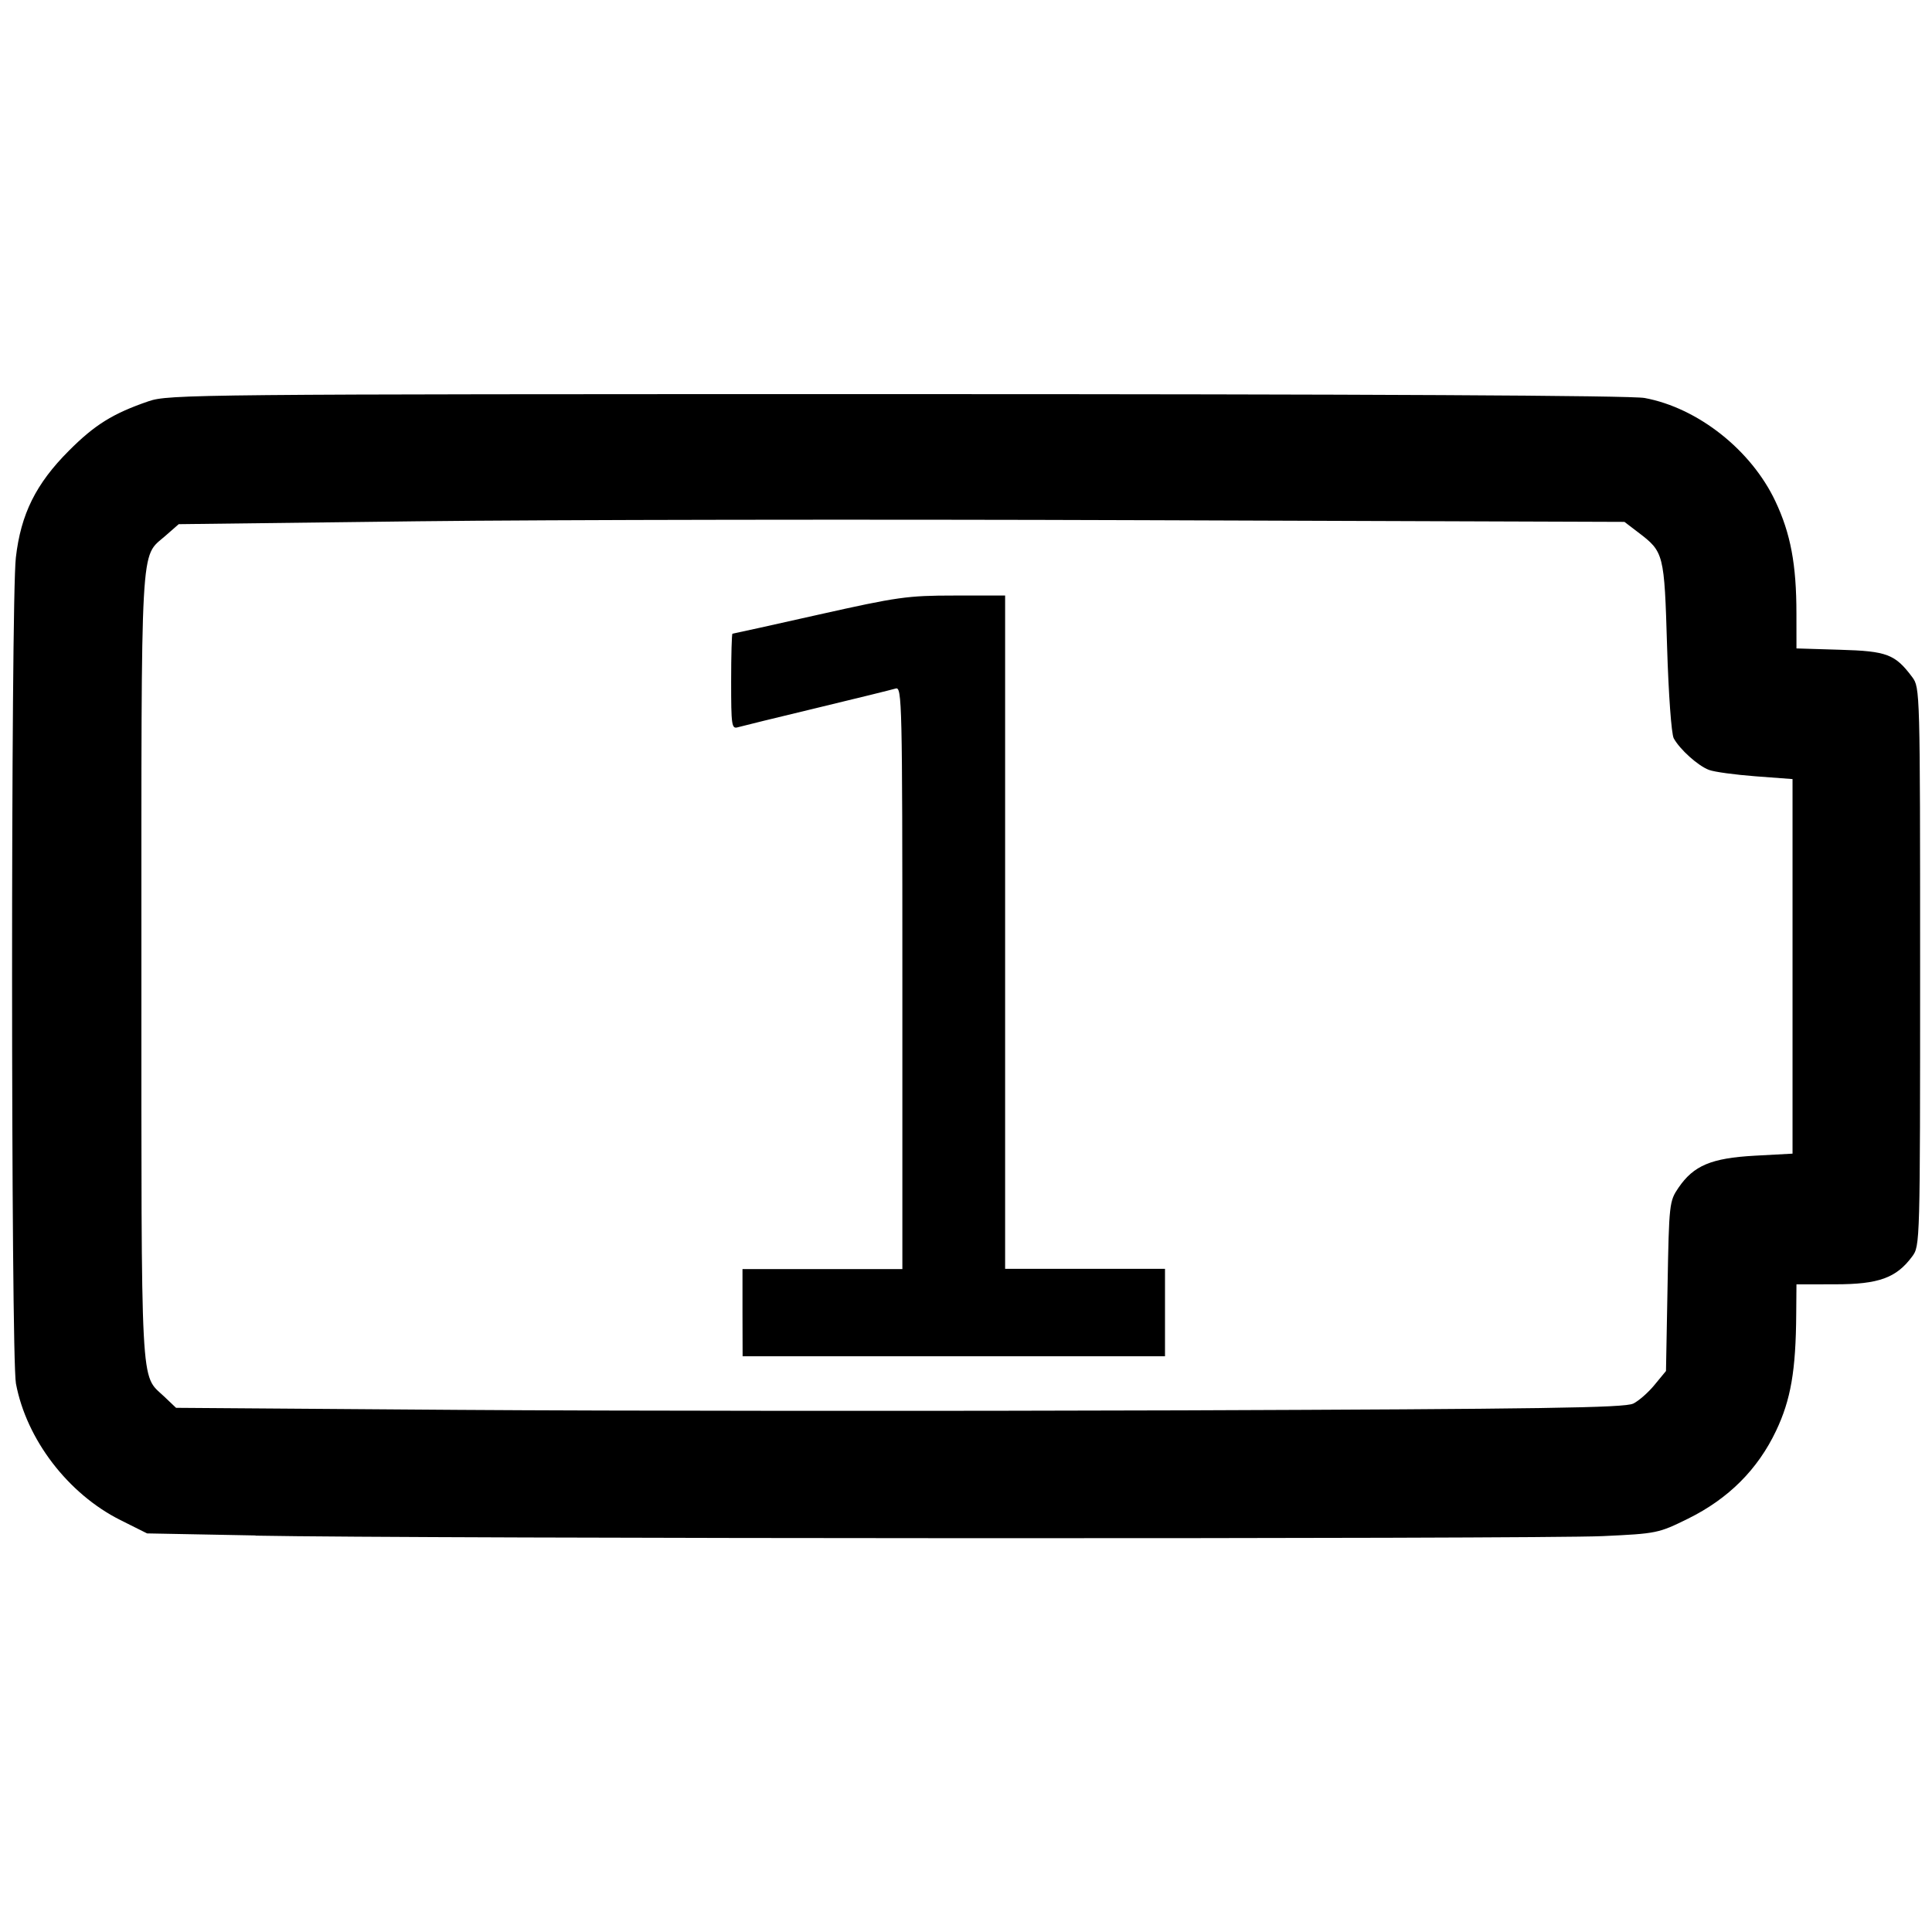 <?xml version="1.0" encoding="UTF-8" standalone="no"?>
<!-- Created with Inkscape (http://www.inkscape.org/) -->

<svg
   version="1.1"
   id="svg2"
   width="16"
   height="16"
   viewBox="0 0 16 16"
   sodipodi:docname="1.png"
   inkscape:version="1.2.2 (b0a8486541, 2022-12-01)"
   xmlns:inkscape="http://www.inkscape.org/namespaces/inkscape"
   xmlns:sodipodi="http://sodipodi.sourceforge.net/DTD/sodipodi-0.dtd"
   xmlns="http://www.w3.org/2000/svg"
   xmlns:svg="http://www.w3.org/2000/svg">
  <defs
     id="defs6" />
  <sodipodi:namedview
     id="namedview4"
     pagecolor="#ffffff"
     bordercolor="#000000"
     borderopacity="0.25"
     inkscape:showpageshadow="2"
     inkscape:pageopacity="0.0"
     inkscape:pagecheckerboard="0"
     inkscape:deskcolor="#d1d1d1"
     showgrid="false"
     inkscape:zoom="0.43212893"
     inkscape:cx="263.81015"
     inkscape:cy="274.22371"
     inkscape:window-width="1440"
     inkscape:window-height="836"
     inkscape:window-x="0"
     inkscape:window-y="27"
     inkscape:window-maximized="1"
     inkscape:current-layer="g8" />
  <g
     inkscape:groupmode="layer"
     inkscape:label="Image"
     id="g8">
    <path
       style="fill:#000000;stroke-width:0.032"
       d="m 2.116,12.716 -0.898,-0.017 -0.22,-0.11 c -0.434,-0.217 -0.779,-0.668 -0.866,-1.131 -0.042,-0.224 -0.043,-6.473 -7.3e-4,-6.84 0.041,-0.36 0.166,-0.612 0.439,-0.885 0.214,-0.215 0.365,-0.309 0.66,-0.41 0.166,-0.057 0.386,-0.059 6.196,-0.059 3.904,0 6.084,0.011 6.194,0.032 0.441,0.082 0.883,0.431 1.083,0.856 0.126,0.267 0.174,0.523 0.174,0.929 l 2.9e-4,0.289 0.36,0.011 c 0.39,0.011 0.457,0.037 0.599,0.227 0.064,0.086 0.065,0.113 0.065,2.398 0,2.296 -4.2e-4,2.312 -0.066,2.4 -0.131,0.177 -0.277,0.23 -0.635,0.23 l -0.323,5.2e-4 -0.002,0.244 c -0.003,0.471 -0.045,0.712 -0.167,0.969 -0.152,0.32 -0.394,0.562 -0.728,0.727 -0.246,0.121 -0.257,0.124 -0.709,0.145 -0.532,0.025 -9.822,0.022 -11.155,-0.004 z M 13.526,11.624 c 0.046,-0.023 0.126,-0.093 0.177,-0.156 l 0.094,-0.114 0.013,-0.702 c 0.012,-0.683 0.015,-0.705 0.09,-0.815 0.126,-0.185 0.272,-0.246 0.632,-0.266 l 0.313,-0.017 v -1.551 -1.551 l -0.306,-0.023 c -0.169,-0.013 -0.342,-0.036 -0.386,-0.053 -0.091,-0.034 -0.242,-0.17 -0.292,-0.262 -0.019,-0.036 -0.043,-0.363 -0.055,-0.761 -0.023,-0.77 -0.026,-0.782 -0.239,-0.944 l -0.114,-0.087 -4.006,-0.014 c -2.204,-0.008 -4.898,-0.004 -5.987,0.009 l -1.98,0.024 -0.112,0.098 c -0.208,0.183 -0.197,-0.021 -0.197,3.565 0,3.569 -0.01,3.374 0.187,3.56 l 0.1,0.095 2.337,0.017 c 1.285,0.009 3.982,0.011 5.992,0.004 2.978,-0.011 3.67,-0.021 3.738,-0.056 z M 6.149,10.872 v -0.362 h 0.662 0.662 V 8.097 c 0,-2.283 -0.003,-2.411 -0.055,-2.395 -0.03,0.009 -0.325,0.082 -0.654,0.161 -0.329,0.079 -0.623,0.151 -0.654,0.16 -0.051,0.015 -0.055,-0.016 -0.055,-0.379 0,-0.218 0.005,-0.396 0.011,-0.396 0.006,0 0.327,-0.071 0.714,-0.158 0.652,-0.146 0.734,-0.158 1.124,-0.158 h 0.42 v 2.788 2.788 h 0.662 0.662 v 0.362 0.362 h -1.749 -1.749 z"
       id="path62" />
  </g>
</svg>
